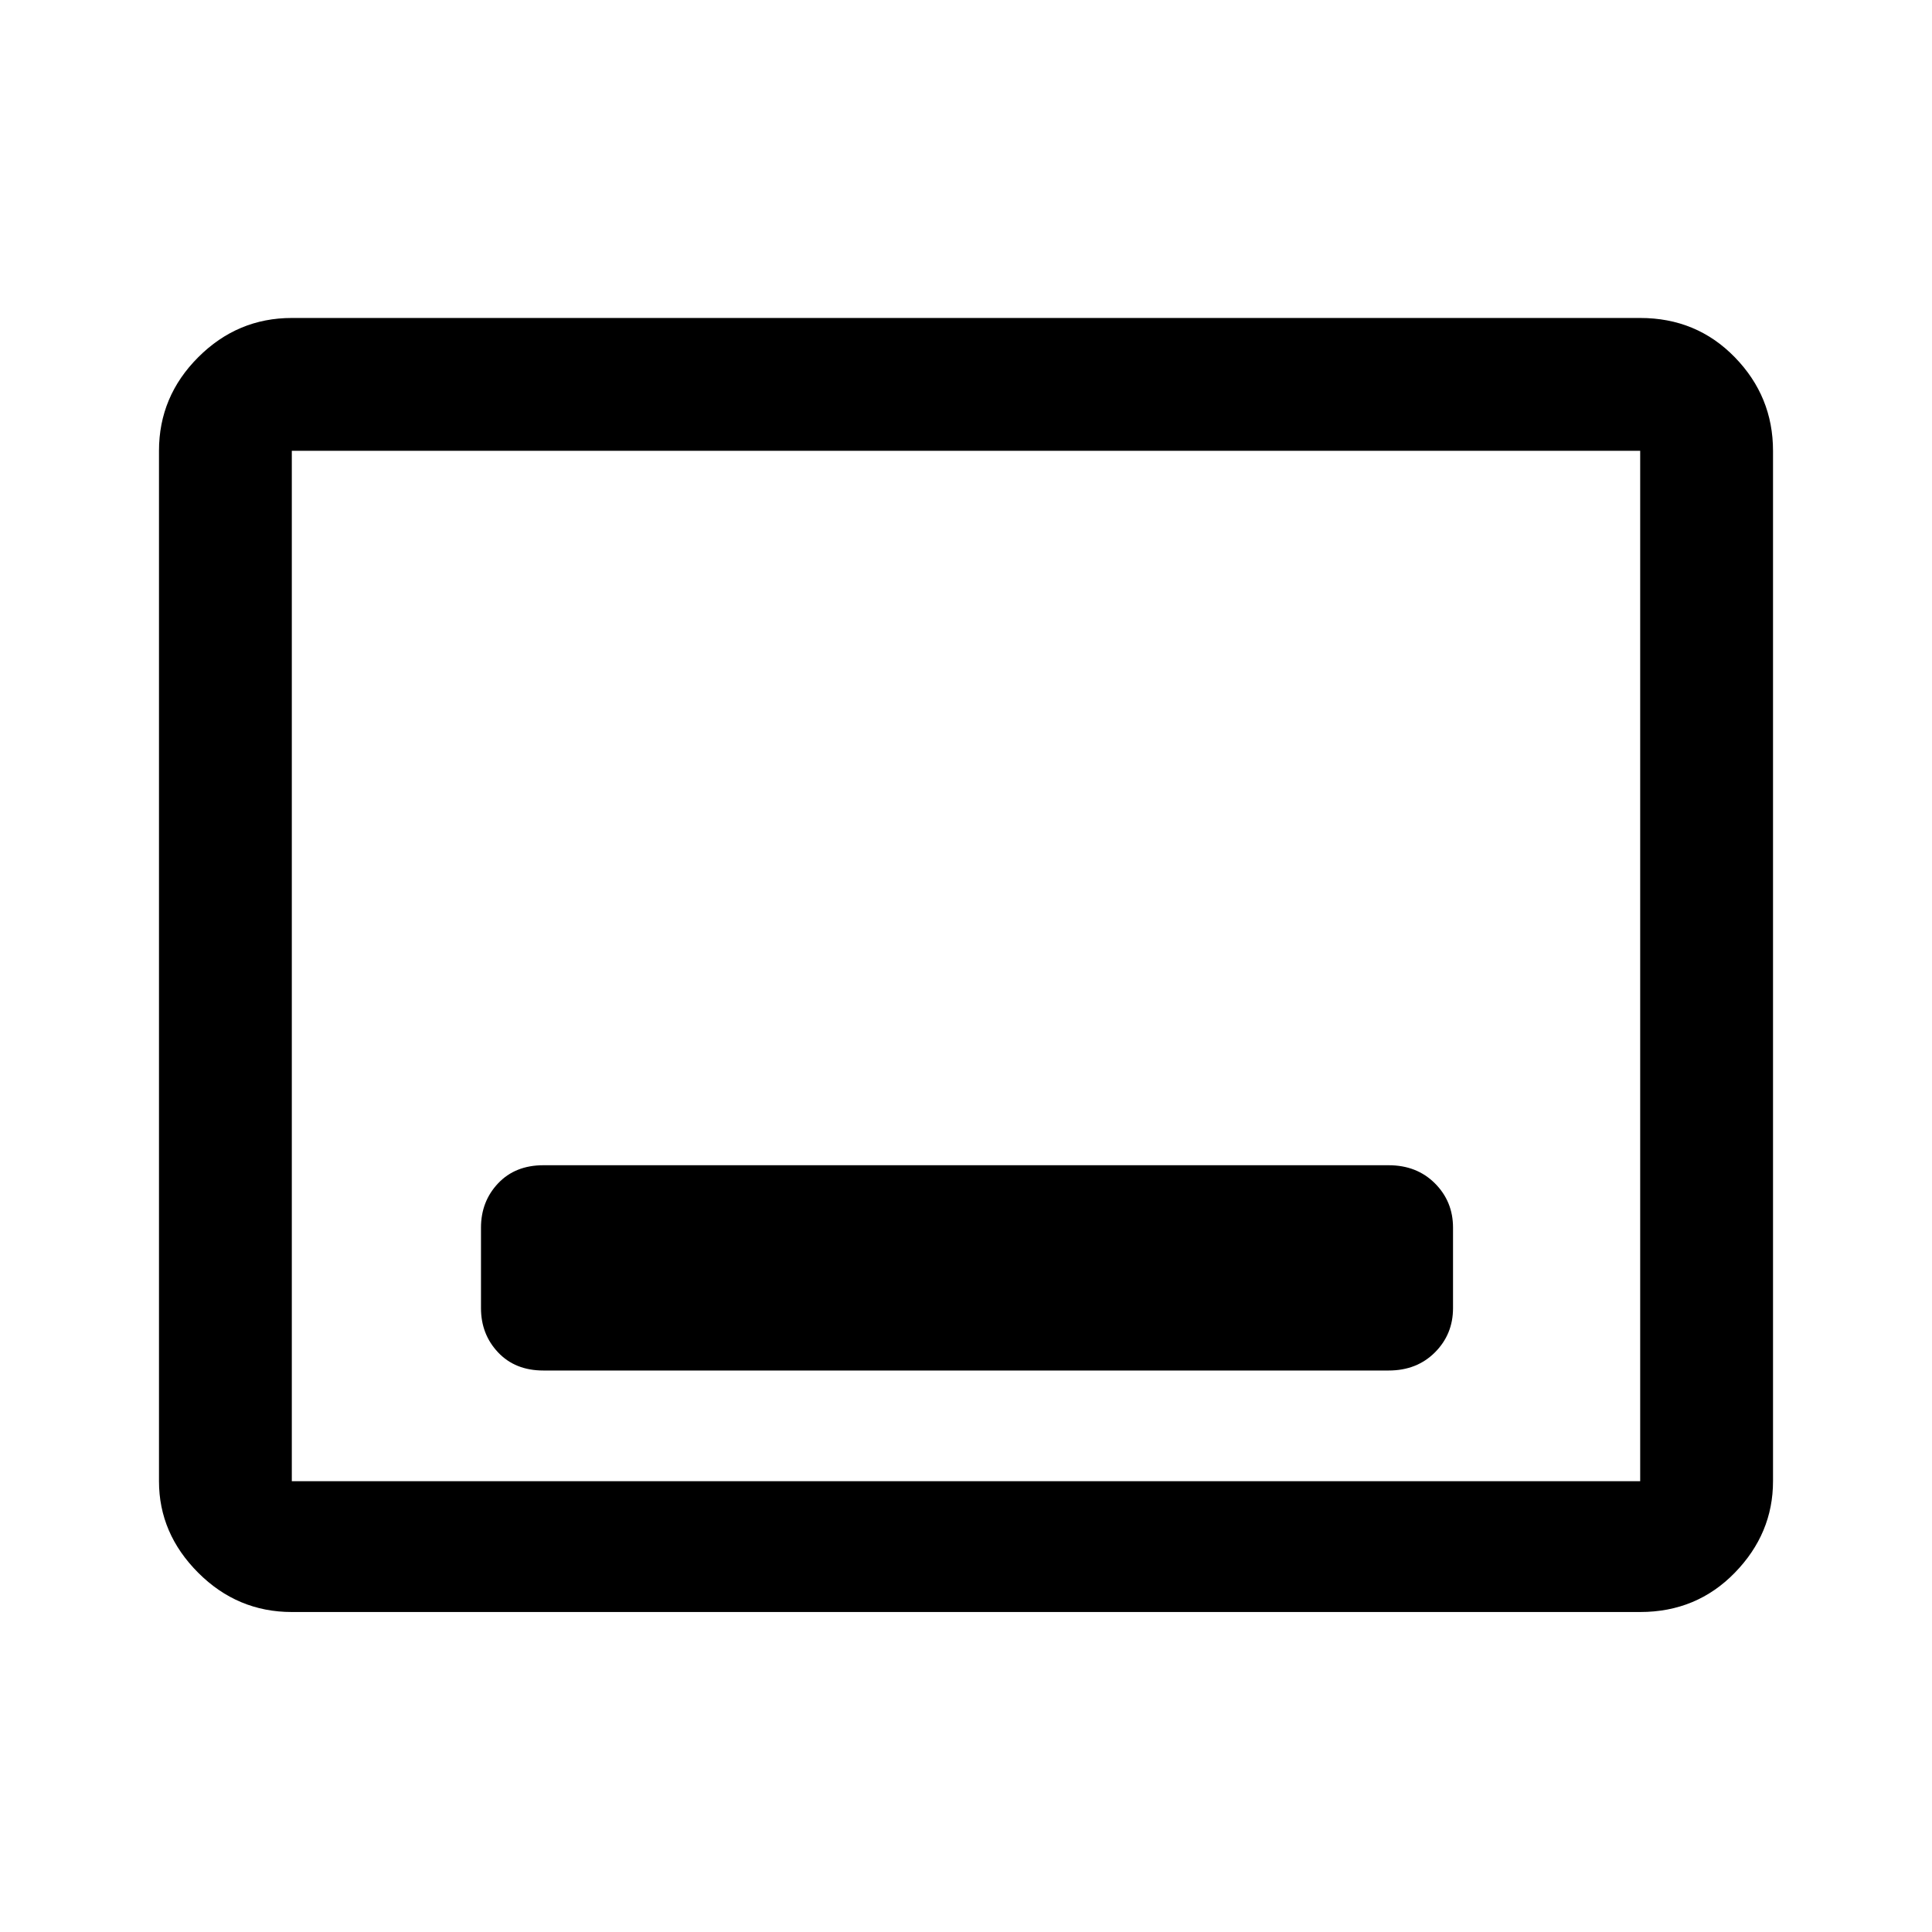 <svg xmlns="http://www.w3.org/2000/svg" height="48" width="48"><path d="M13.5 34.05h21q.7 0 1.15-.45.45-.45.45-1.1v-2q0-.65-.45-1.1-.45-.45-1.15-.45h-21q-.7 0-1.125.45-.425.45-.425 1.1v2q0 .65.425 1.1.425.45 1.125.45Zm-6.25 6q-1.35 0-2.325-.975Q3.95 38.1 3.95 36.8V11.2q0-1.35.975-2.325Q5.9 7.9 7.25 7.9h33.5q1.4 0 2.35.975.95.975.95 2.325v25.6q0 1.3-.95 2.275-.95.975-2.35.975Zm0-3.25V11.2v25.6Zm0 0h33.5V11.2H7.25v25.6Z"/></svg>